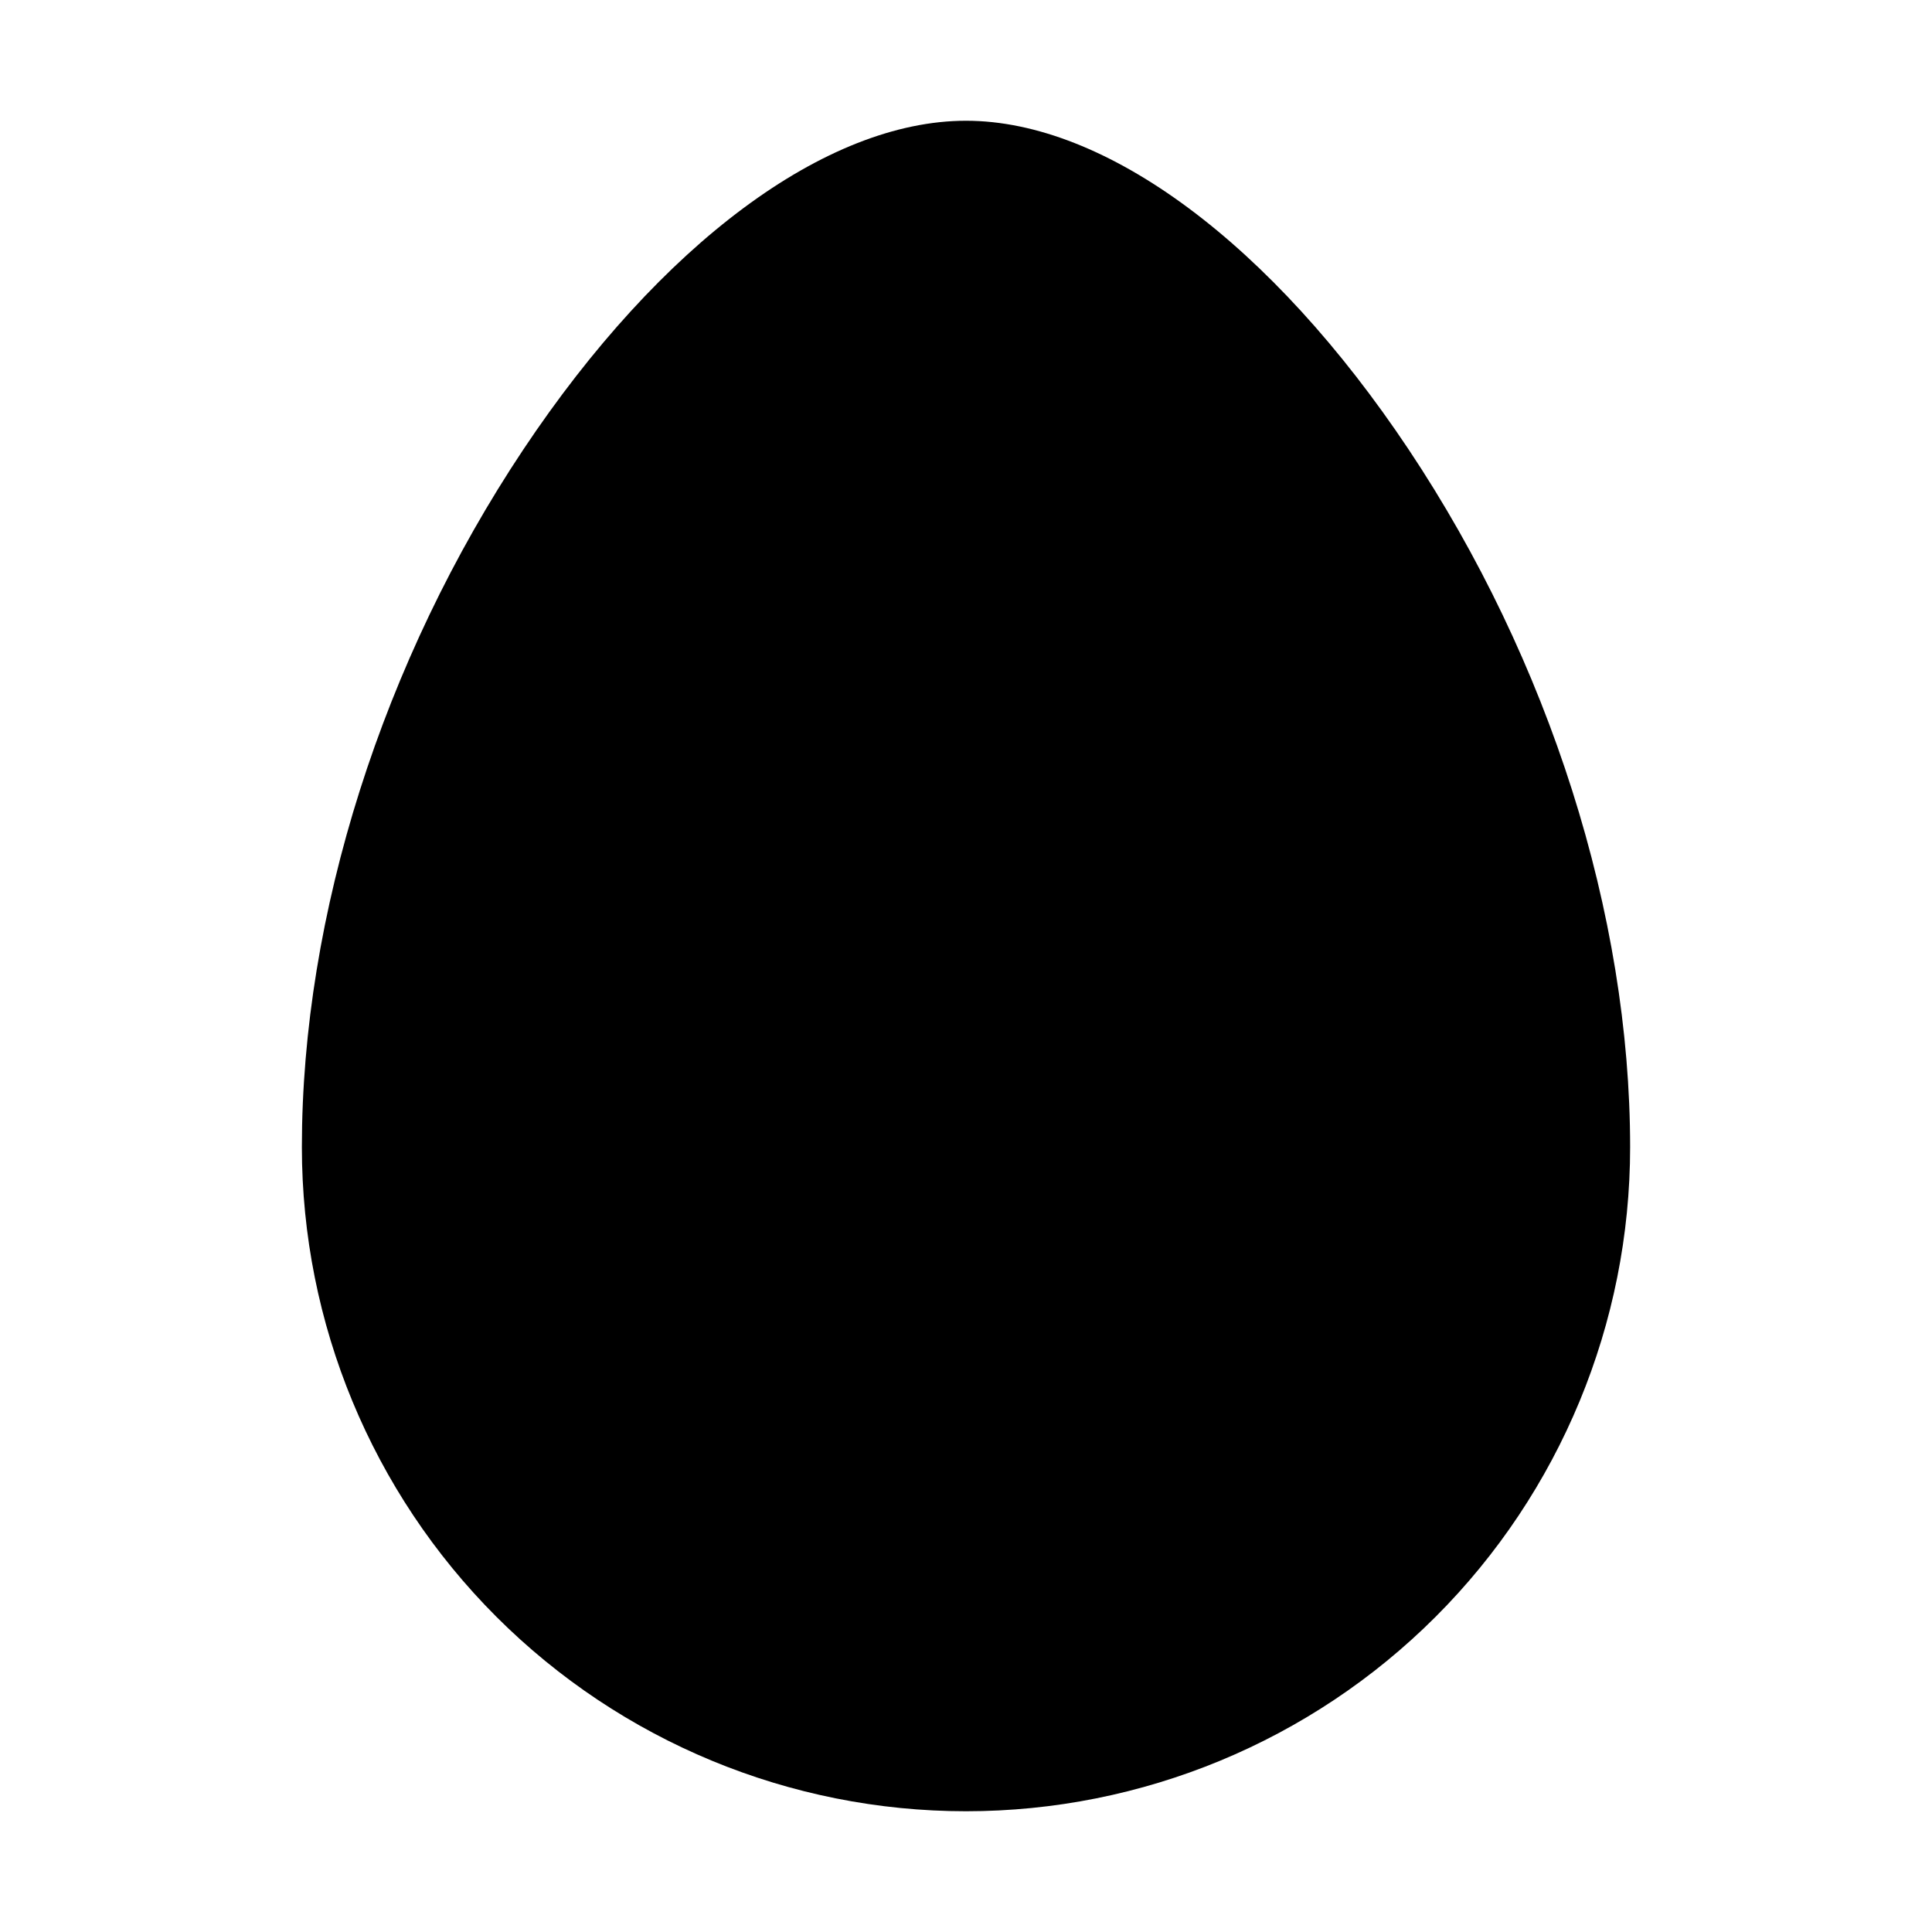 <svg width="24" height="24" viewBox="0 0 24 24" fill="none" xmlns="http://www.w3.org/2000/svg">
<path d="M20.25 14.25C20.25 16.438 19.381 18.537 17.834 20.084C16.287 21.631 14.188 22.5 12 22.5C9.812 22.5 7.714 21.631 6.166 20.084C4.619 18.537 3.75 16.438 3.75 14.25C3.75 11.365 4.753 8.207 6.501 5.584C8.206 3.027 10.262 1.5 12 1.5C13.738 1.5 15.794 3.027 17.499 5.584C19.247 8.207 20.25 11.365 20.25 14.25Z" fill="black"/>
</svg>
